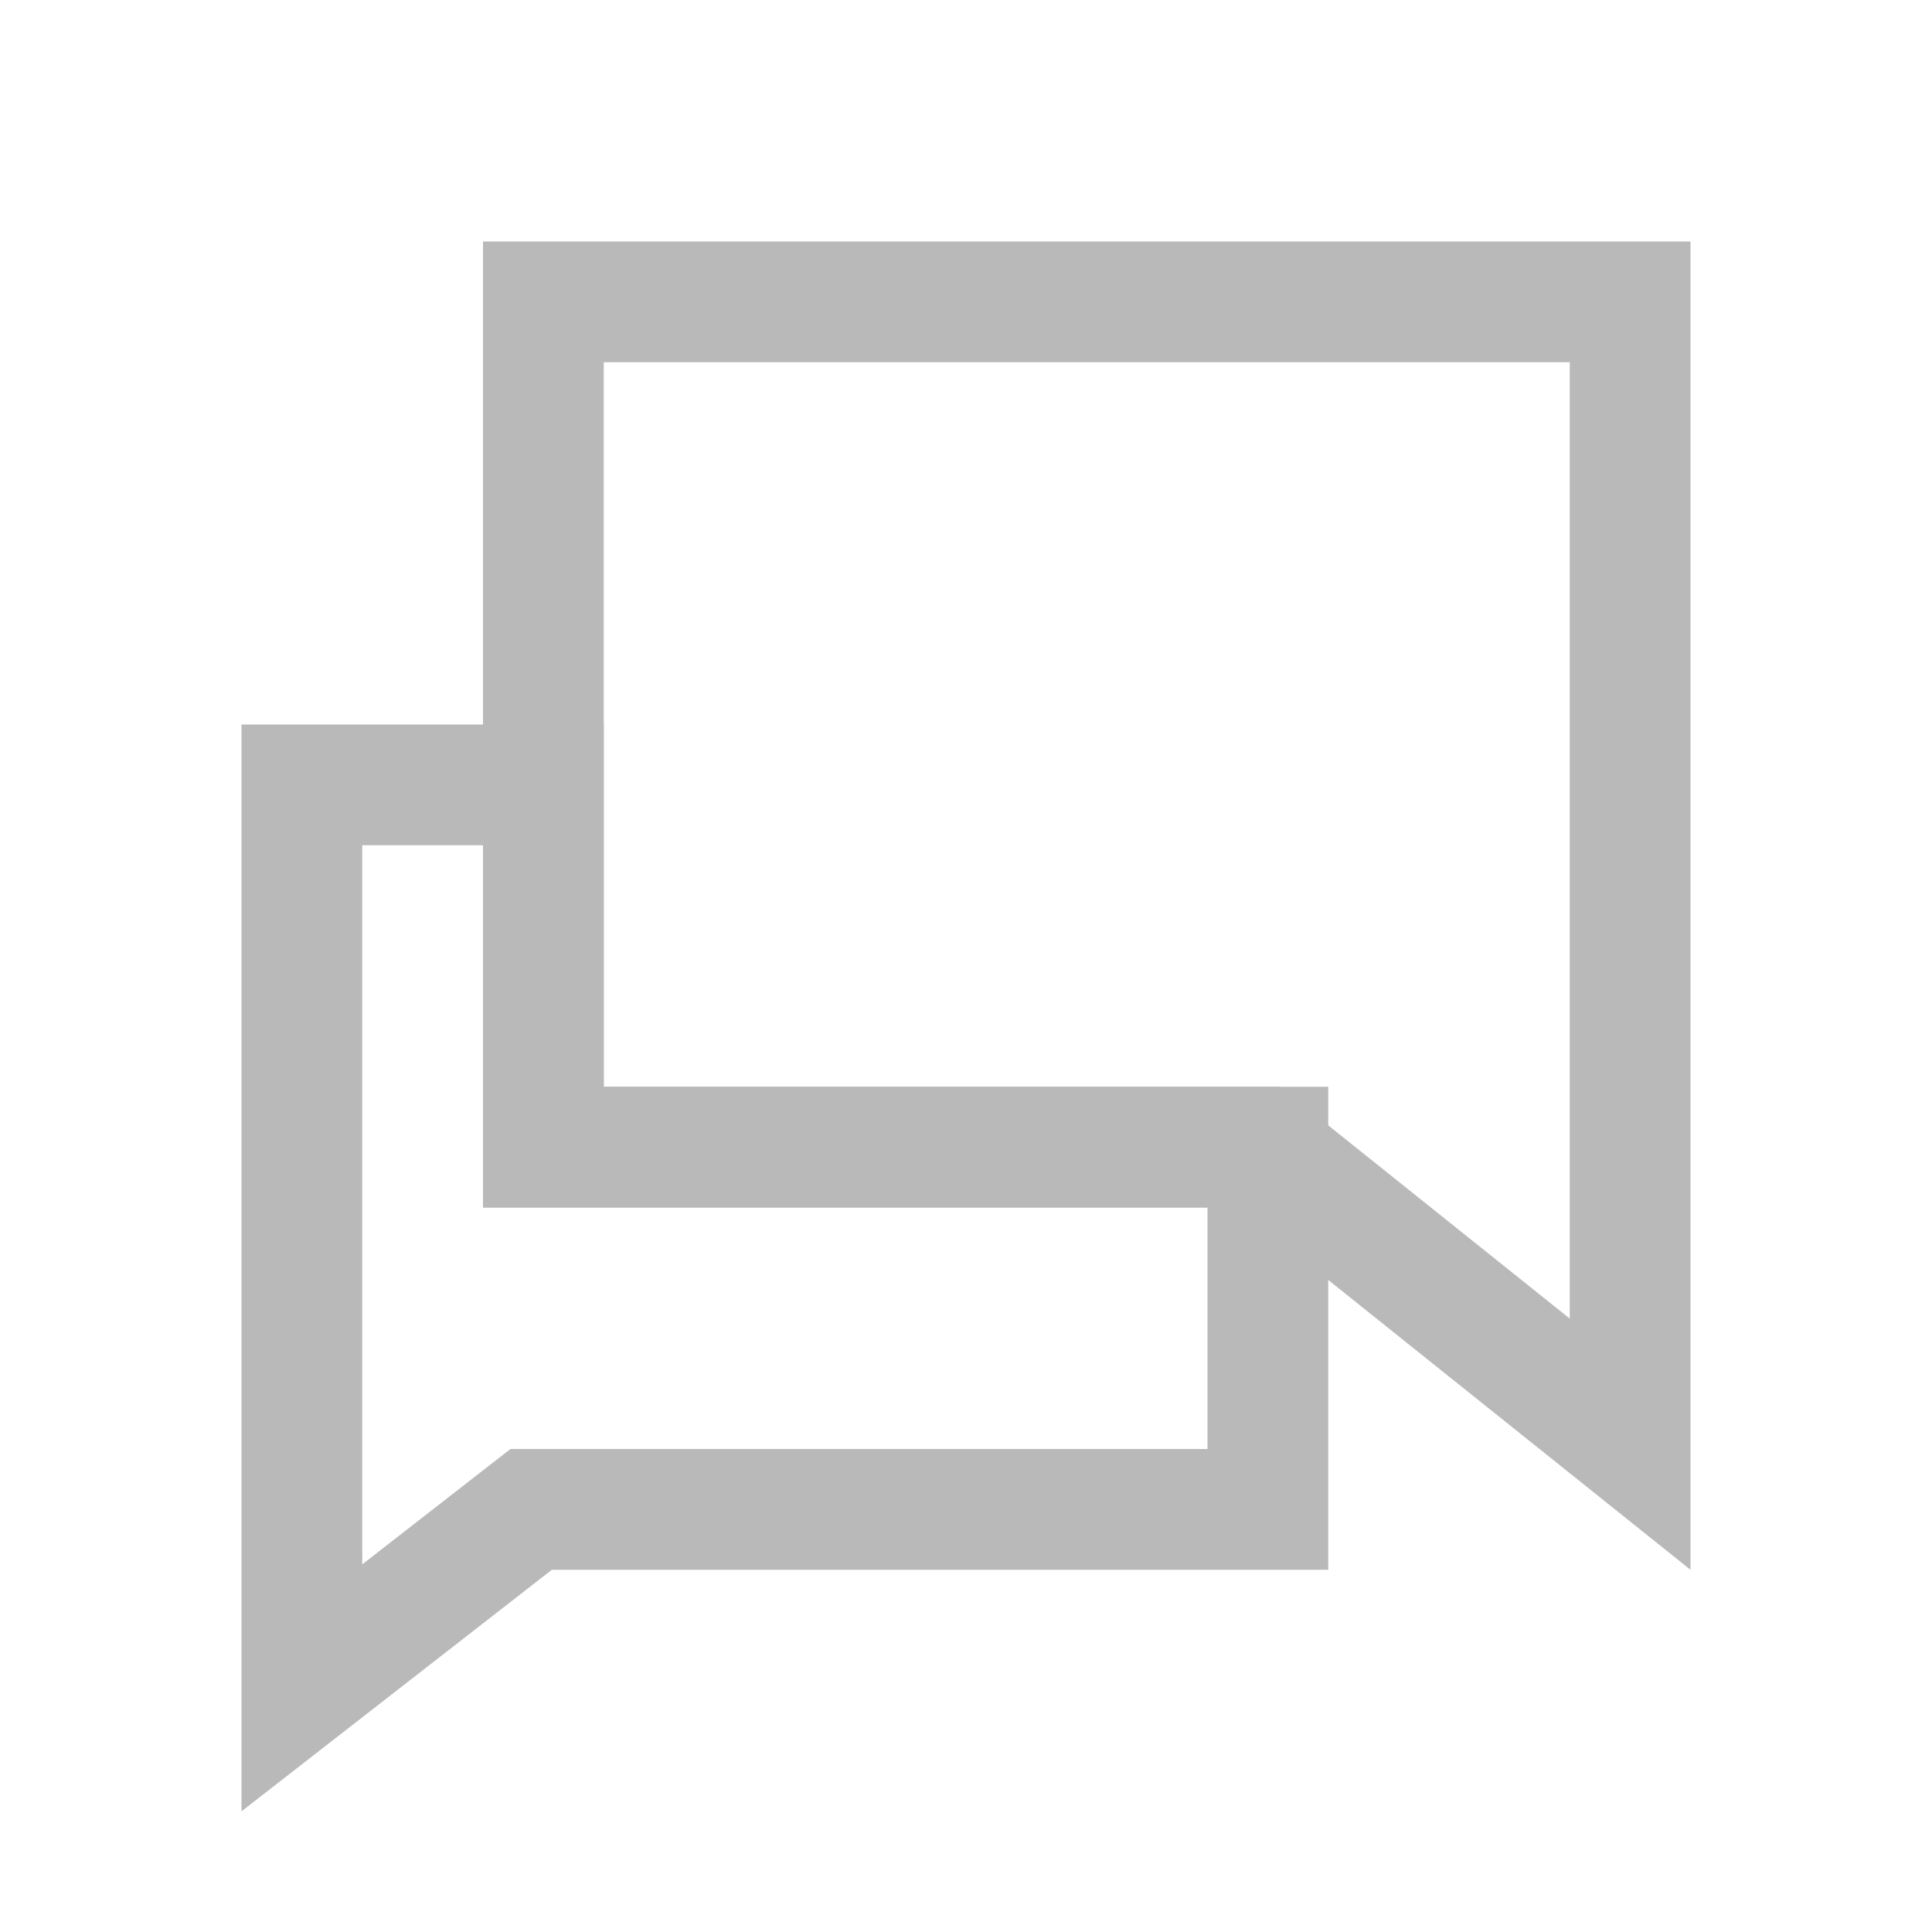 <?xml version="1.0" encoding="UTF-8"?>
<svg width="16px" height="16px" viewBox="0 0 16 16" version="1.1" xmlns="http://www.w3.org/2000/svg" xmlns:xlink="http://www.w3.org/1999/xlink">
    <title>467A4AA4-0417-410C-B039-E35EE75C06D4</title>
    <g id="Symbols_assets" stroke="none" stroke-width="1" fill="none" fill-rule="evenodd">
        <g id="Assets" transform="translate(-477, -1275)" stroke="#B9B9B9">
            <g id="icon-/-communtiy-/-menu-/-discussion" transform="translate(477, 1275)">
                <g id="icon" transform="translate(2, 2)">
                    <path d="M2.5,4.5 L2.5,7.5 L8.5,7.5 L8.5,10.5 L2.399,10.5 L0.5,11.978 L0.5,4.5 L2.5,4.5 Z" id="Combined-Shape"></path>
                    <path d="M11.5,0.5 L11.5,7.5 L5.575,7.5 L2.5,9.96 L2.5,0.5 L11.5,0.5 Z" id="Combined-Shape" transform="translate(7, 5.5) scale(-1, 1) translate(-7, -5.5) "></path>
                </g>
            </g>
        </g>
    </g>
</svg>